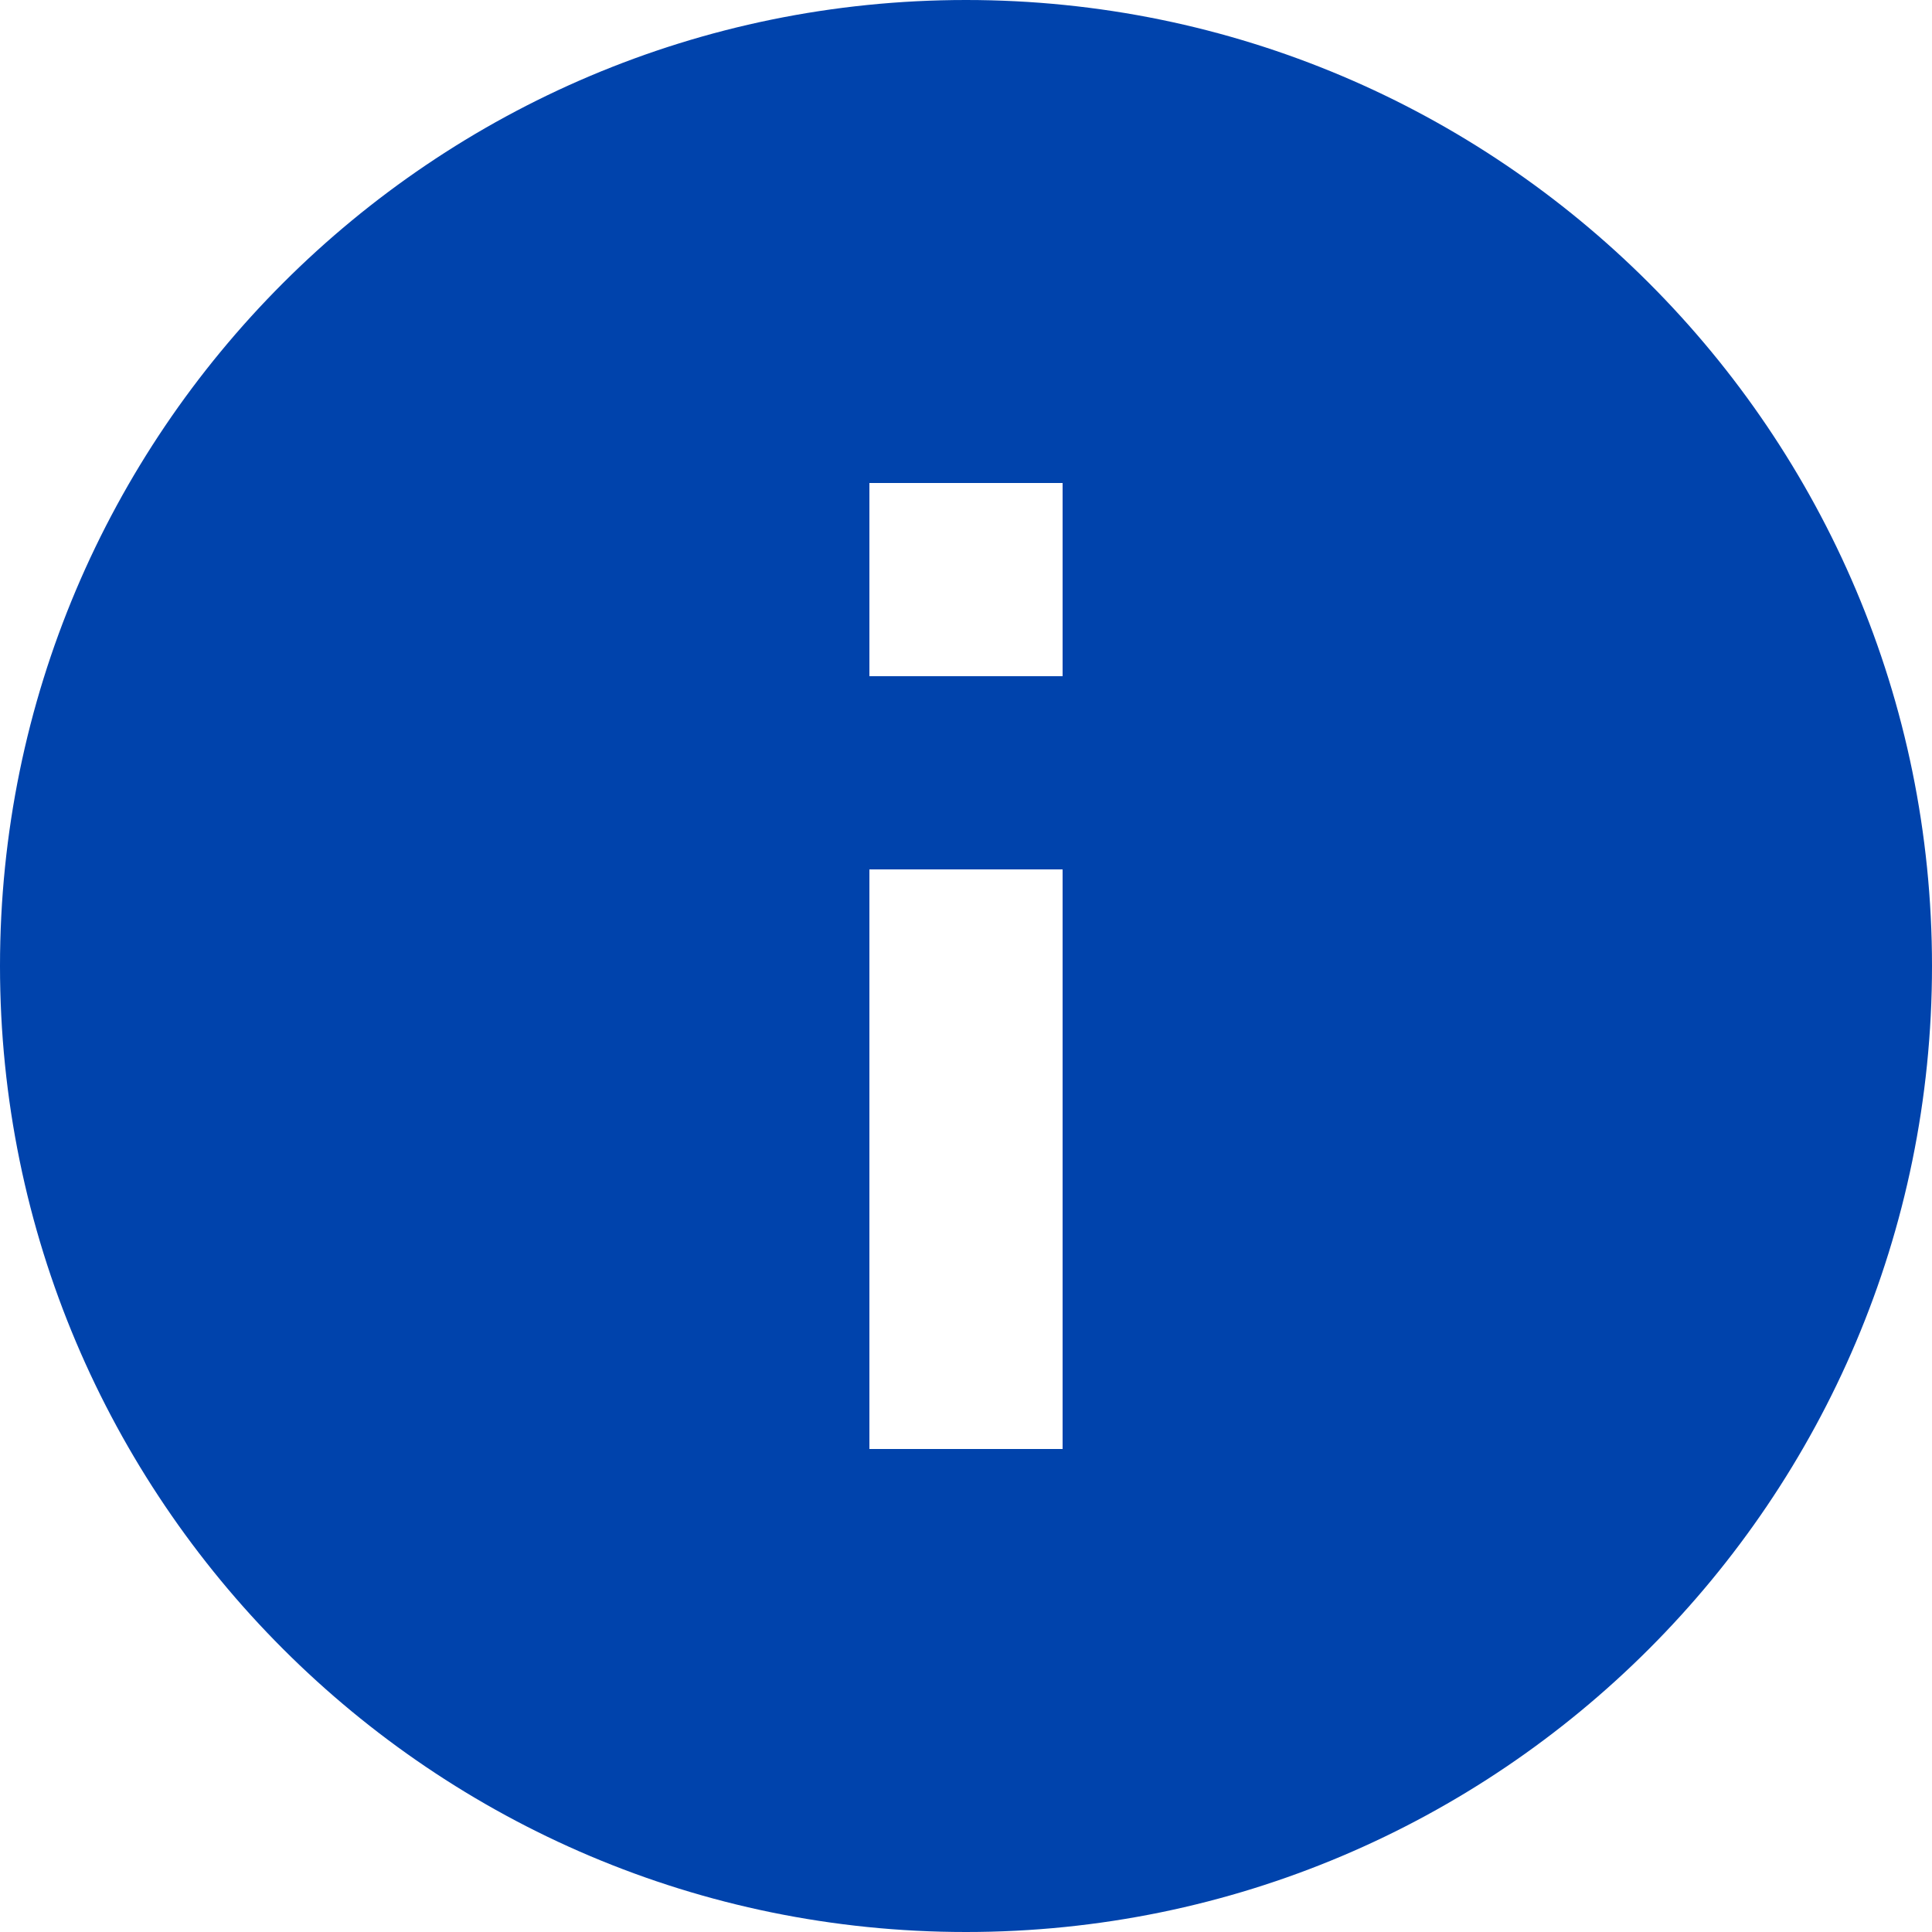 <svg width="20" height="20" viewBox="0 0 20 20" fill="none" xmlns="http://www.w3.org/2000/svg">
<path d="M10 20C15.52 20 20 15.52 20 10C20 4.48 15.52 3.91654e-07 10 8.74228e-07C4.48 1.3568e-06 -1.3568e-06 4.48 -8.74228e-07 10C-3.91654e-07 15.52 4.48 20 10 20ZM9 5L11 5L11 7L9 7L9 5ZM9 9L11 9L11 15L9 15L9 9Z" fill="#0043AC"/>
</svg>
